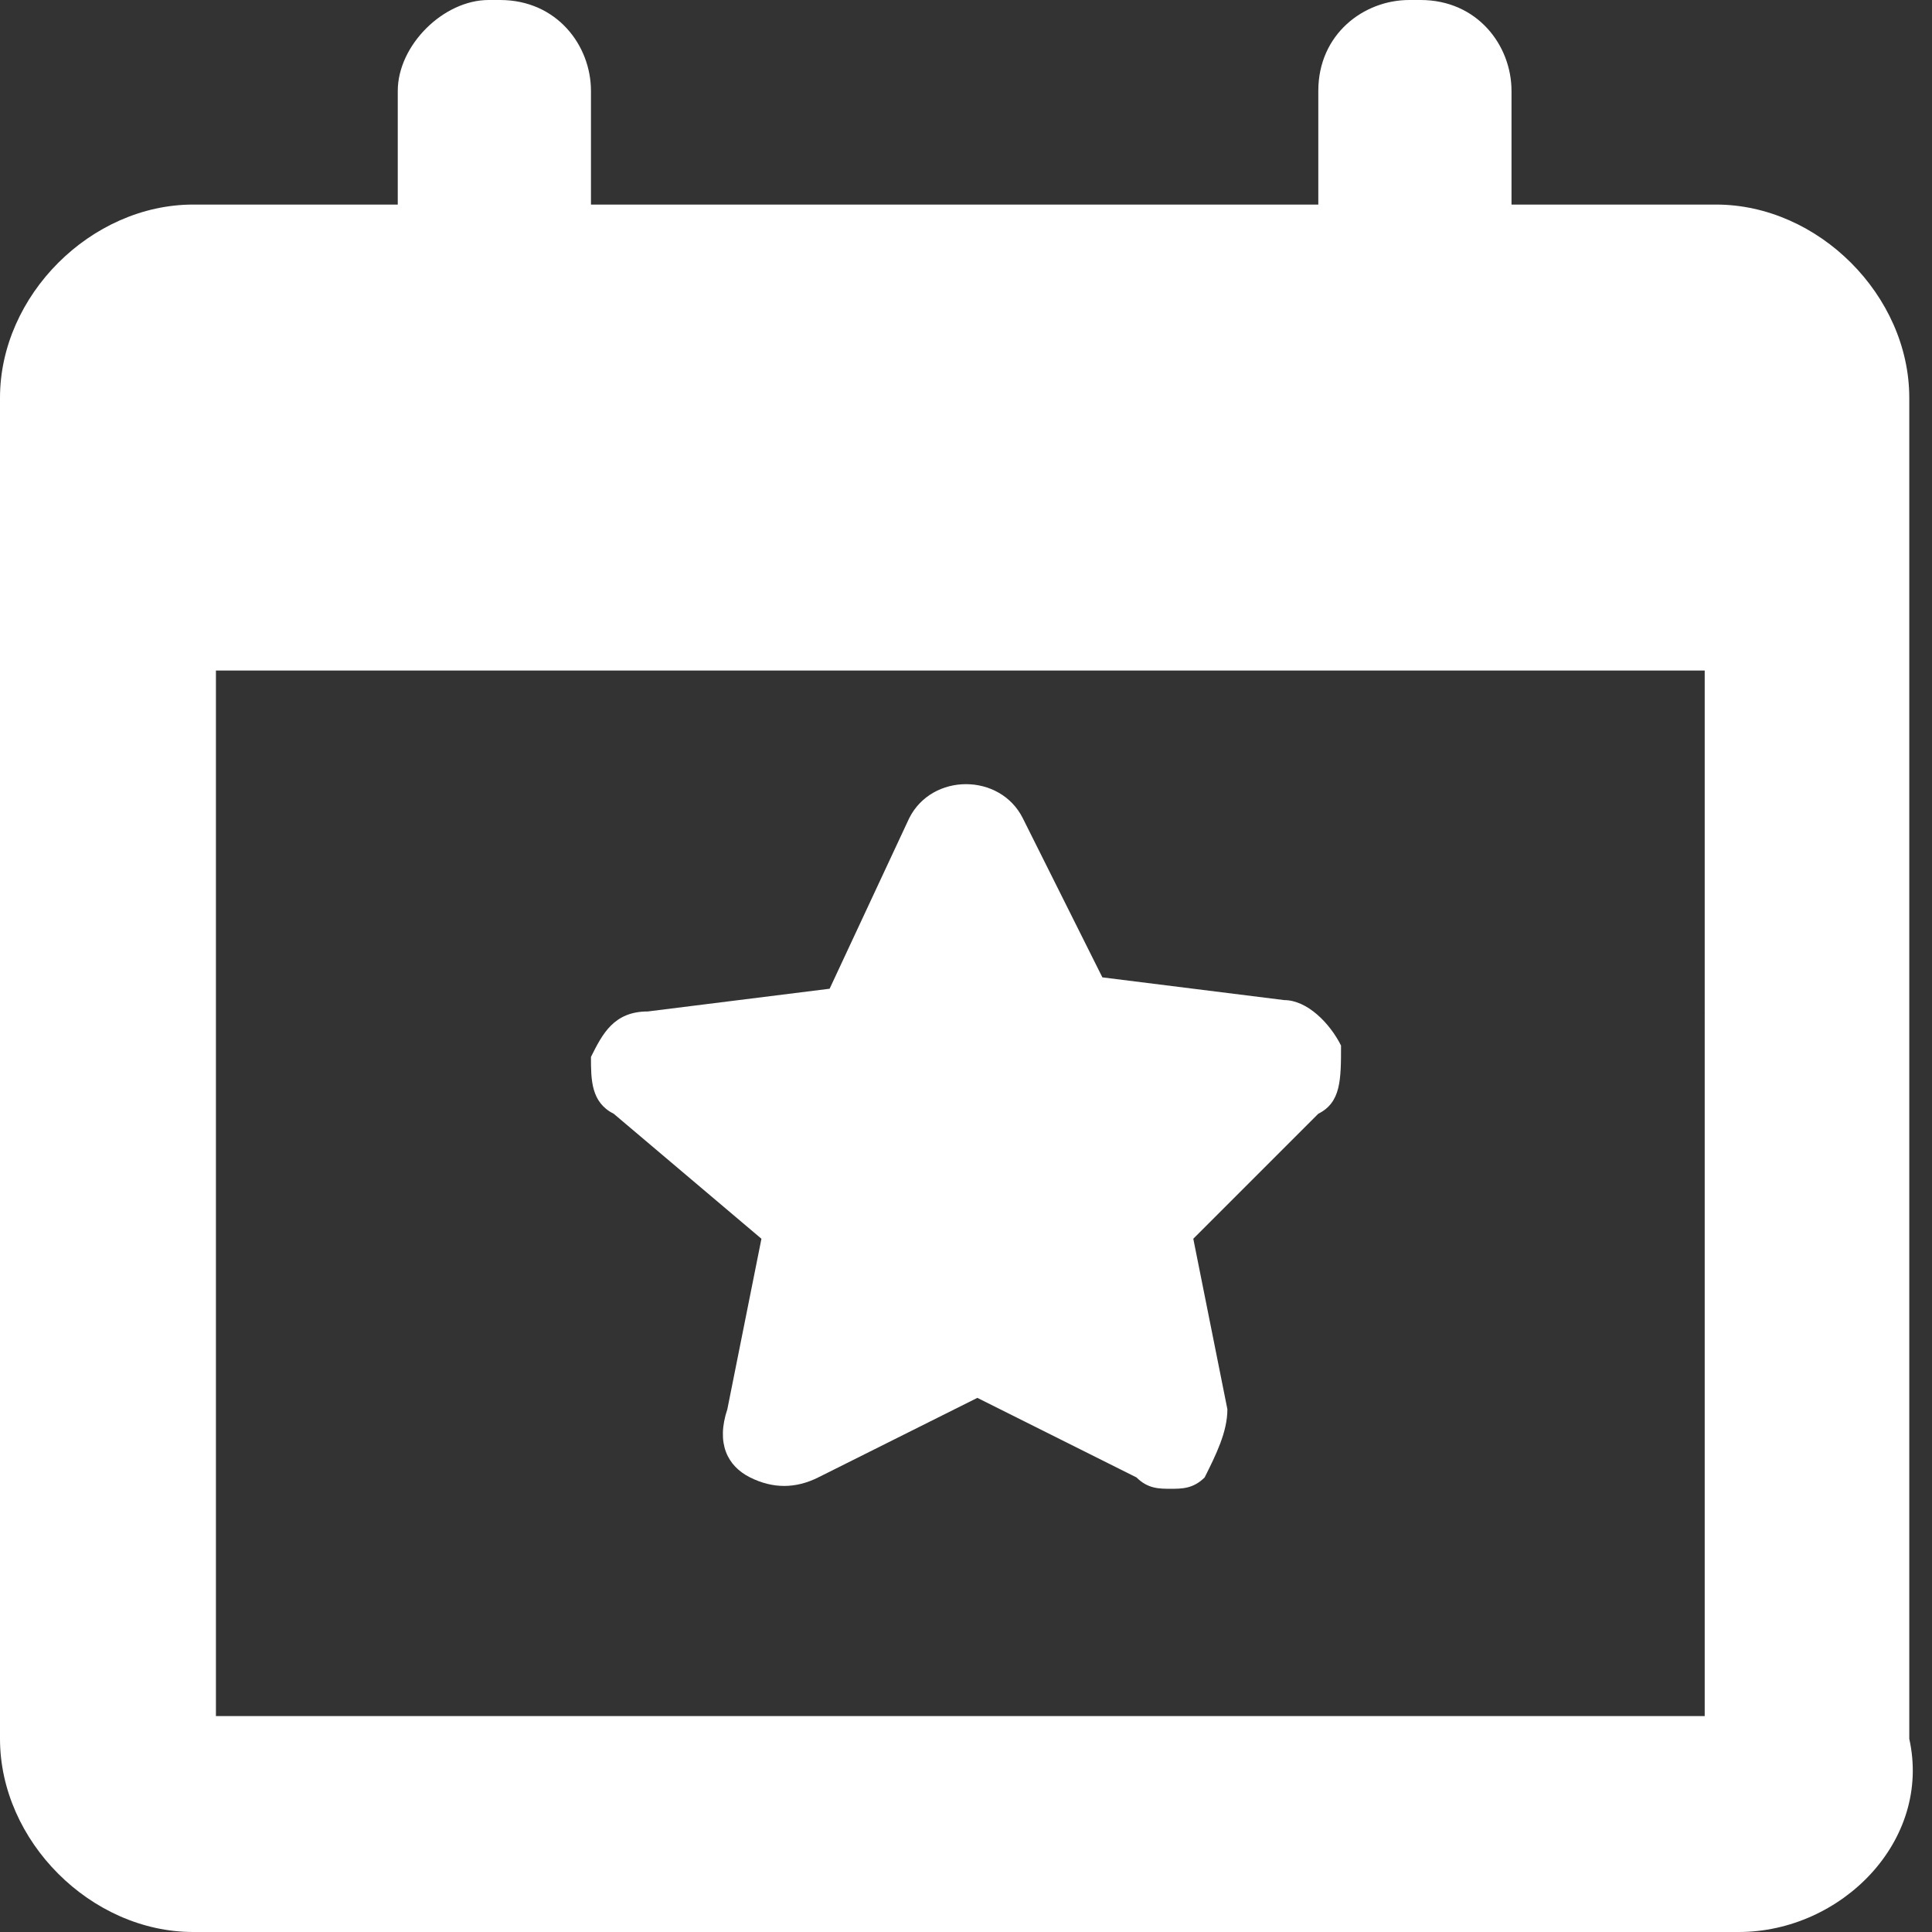 <?xml version="1.0" encoding="utf-8"?>
<!-- Generator: Adobe Illustrator 22.0.1, SVG Export Plug-In . SVG Version: 6.00 Build 0)  -->
<svg version="1.1" id="Layer_1" xmlns="http://www.w3.org/2000/svg" xmlns:xlink="http://www.w3.org/1999/xlink" x="0px" y="0px"
	 viewBox="0 0 17 17" style="enable-background:new 0 0 17 17;" xml:space="preserve">
<rect x="0" y="0" width="17" height="17" fill="#333333" stroke="none"/>
<style type="text/css">
	.st0{fill:#FFFFFF;}
</style>
<path class="st0" d="M11.6,9.8l-1.1,1.1l0.3,1.5c0,0.2-0.1,0.4-0.2,0.6c-0.1,0.1-0.2,0.1-0.3,0.1c-0.1,0-0.2,0-0.3-0.1l-1.4-0.7
	l-1.4,0.7c-0.2,0.1-0.4,0.1-0.6,0c-0.2-0.1-0.3-0.3-0.2-0.6l0.3-1.5L5.4,9.8C5.2,9.7,5.2,9.5,5.2,9.3c0.1-0.2,0.2-0.4,0.5-0.4
	l1.6-0.2L8,7.2c0.1-0.2,0.3-0.3,0.5-0.3c0.2,0,0.4,0.1,0.5,0.3l0.7,1.4l1.6,0.2c0.2,0,0.4,0.2,0.5,0.4C11.8,9.5,11.8,9.7,11.6,9.8
	L11.6,9.8z M15.3,17H1.7C0.8,17,0,16.2,0,15.3V3.5c0-0.9,0.8-1.7,1.7-1.7h1.8v-1C3.5,0.4,3.9,0,4.3,0h0.1c0.5,0,0.8,0.4,0.8,0.8v1
	h6.4v-1c0-0.5,0.4-0.8,0.8-0.8h0.1c0.5,0,0.8,0.4,0.8,0.8v1h1.8c0.9,0,1.7,0.8,1.7,1.7v11.8C17,16.2,16.2,17,15.3,17L15.3,17z
	 M15.1,5.9H1.9v9.2h13.1V5.9L15.1,5.9z"/>
</svg>
